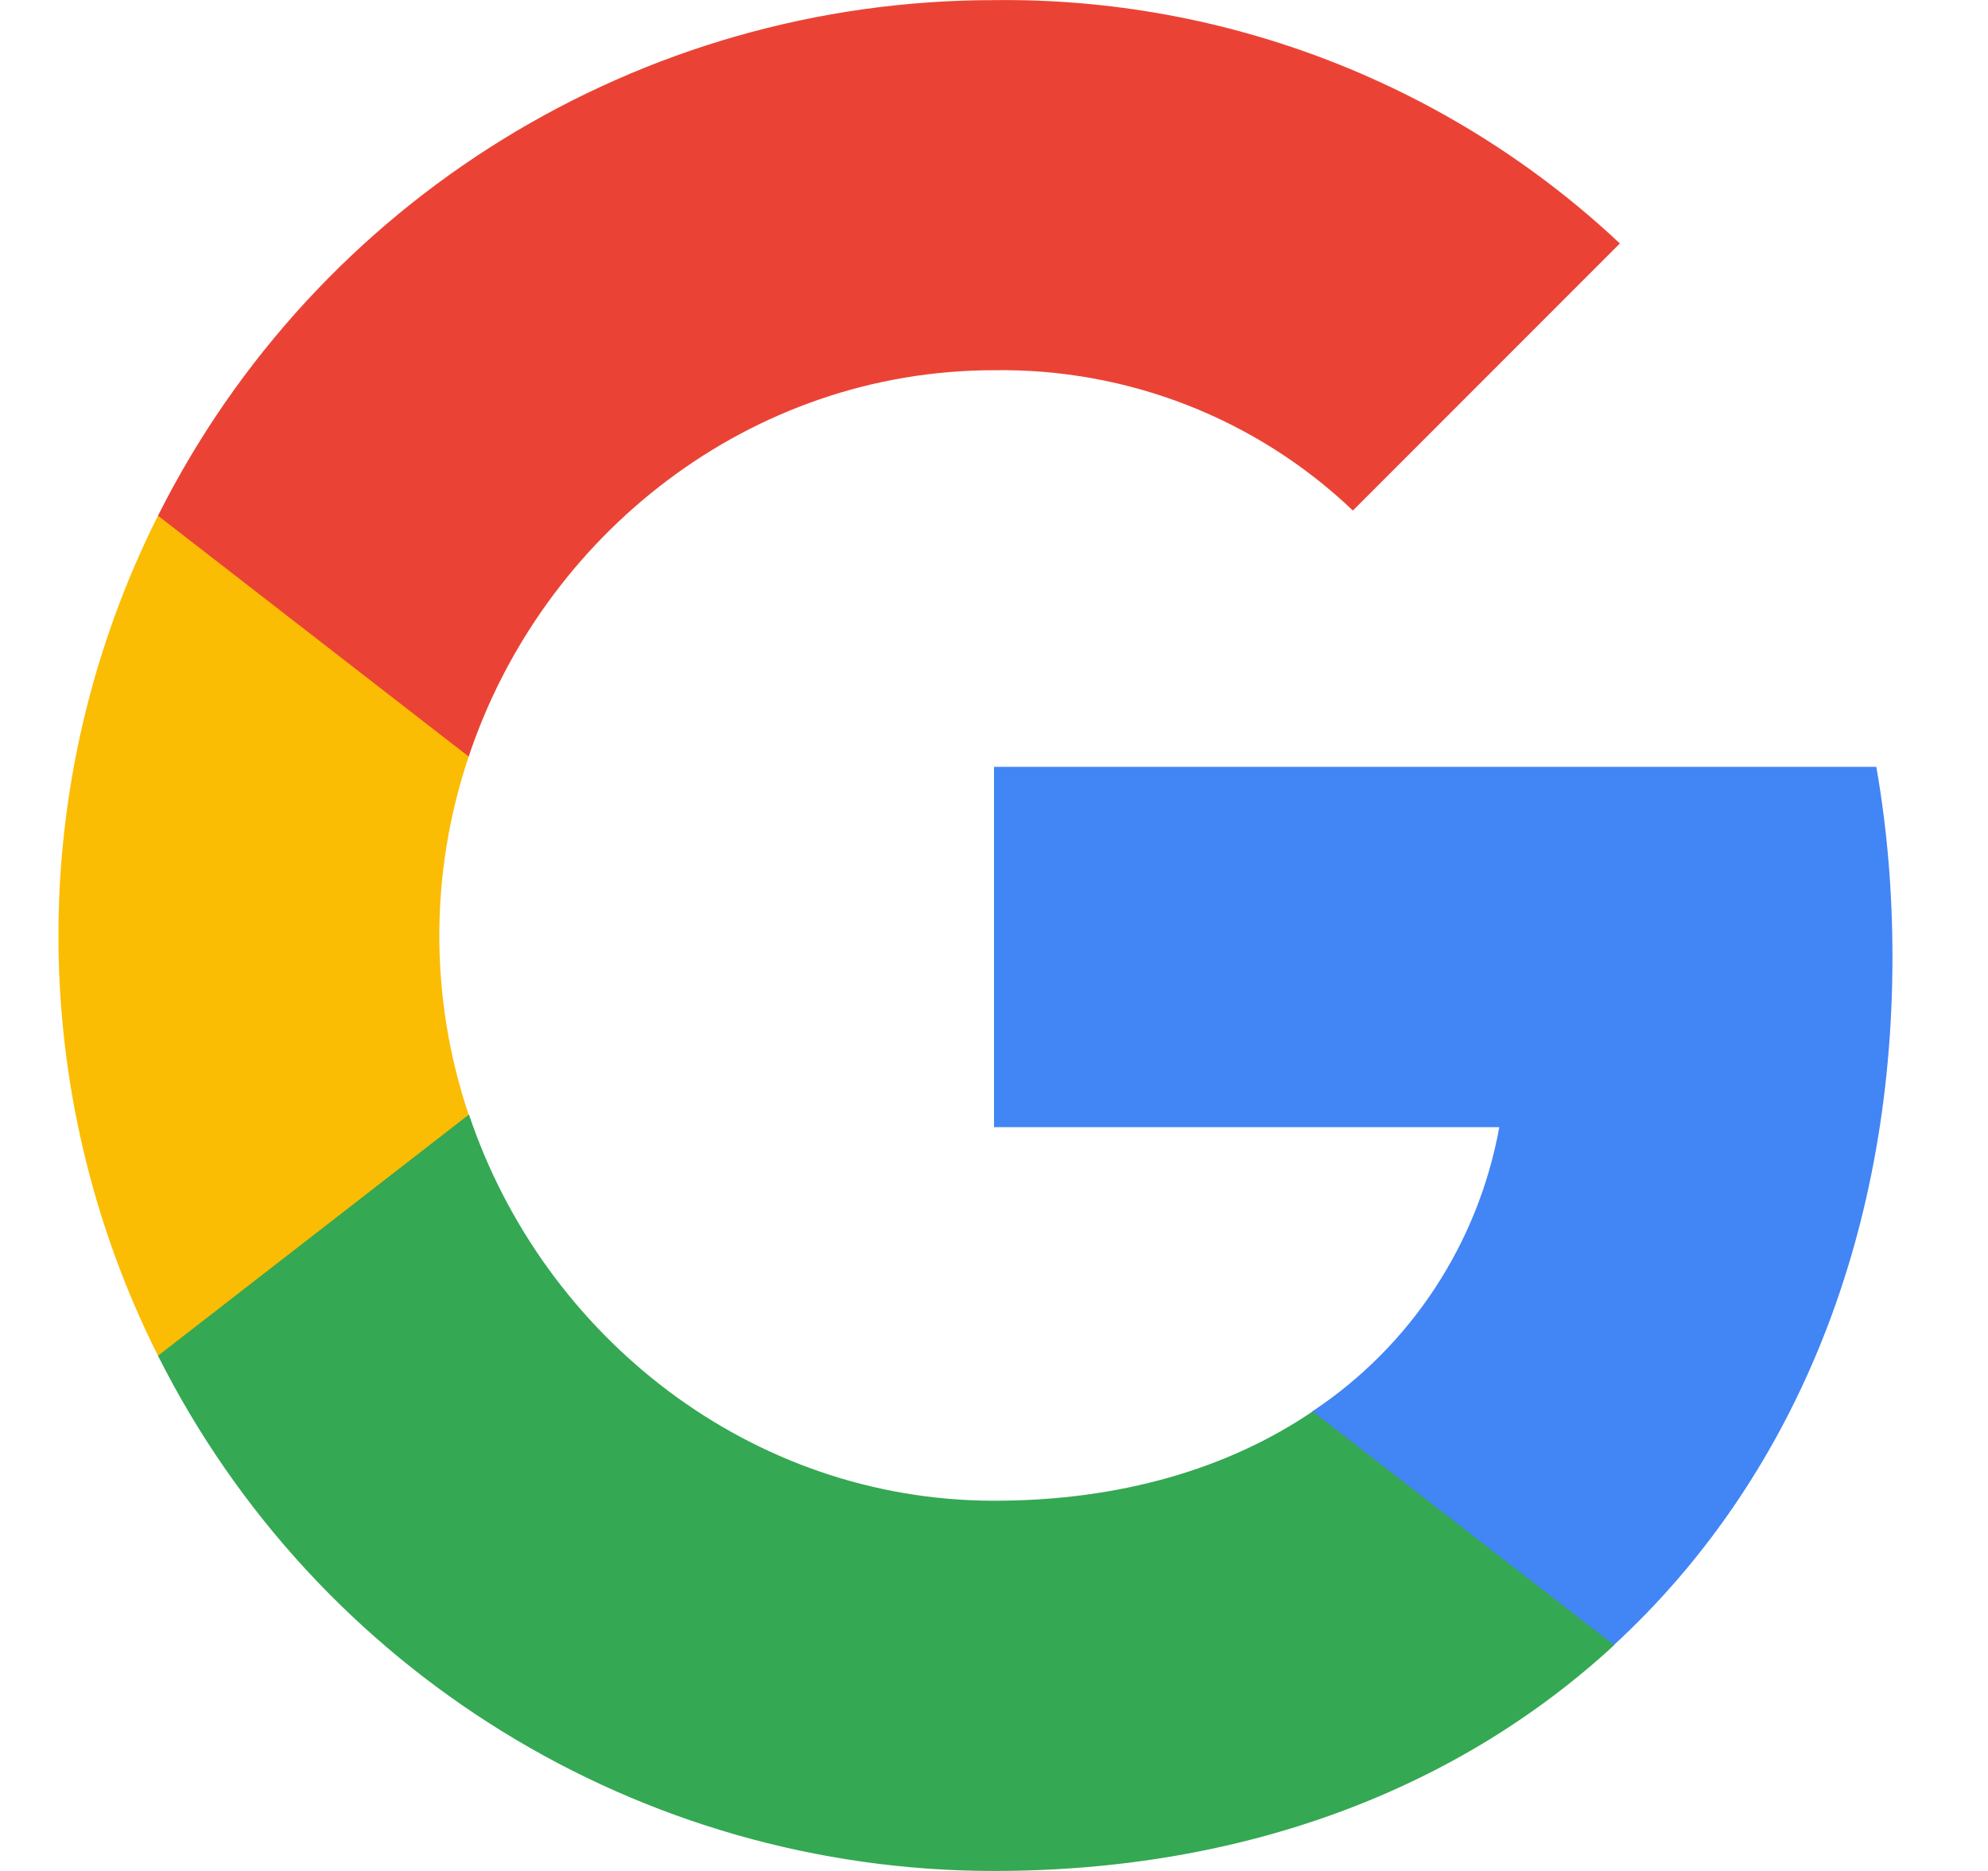 <svg width="17" height="16" viewBox="0 0 17 16" fill="none" xmlns="http://www.w3.org/2000/svg">
<path d="M16.183 8.184C16.183 7.64 16.139 7.093 16.045 6.558H8.5V9.639H12.821C12.641 10.632 12.065 11.511 11.222 12.07V14.069H13.8C15.313 12.675 16.183 10.618 16.183 8.184Z" fill="#4285F4"/>
<path d="M8.5 16C10.657 16 12.477 15.292 13.803 14.069L11.225 12.07C10.507 12.558 9.581 12.834 8.503 12.834C6.416 12.834 4.646 11.426 4.011 9.533H1.351V11.594C2.709 14.295 5.475 16 8.5 16Z" fill="#34A853"/>
<path d="M4.008 9.533C3.673 8.54 3.673 7.464 4.008 6.47V4.41H1.351C0.216 6.67 0.216 9.333 1.351 11.594L4.008 9.533Z" fill="#FBBC04"/>
<path d="M8.5 3.166C9.64 3.149 10.742 3.578 11.569 4.366L13.852 2.082C12.406 0.724 10.487 -0.023 8.5 0.001C5.475 0.001 2.709 1.705 1.351 4.41L4.008 6.47C4.64 4.574 6.413 3.166 8.5 3.166Z" fill="#EA4335"/>
</svg>
